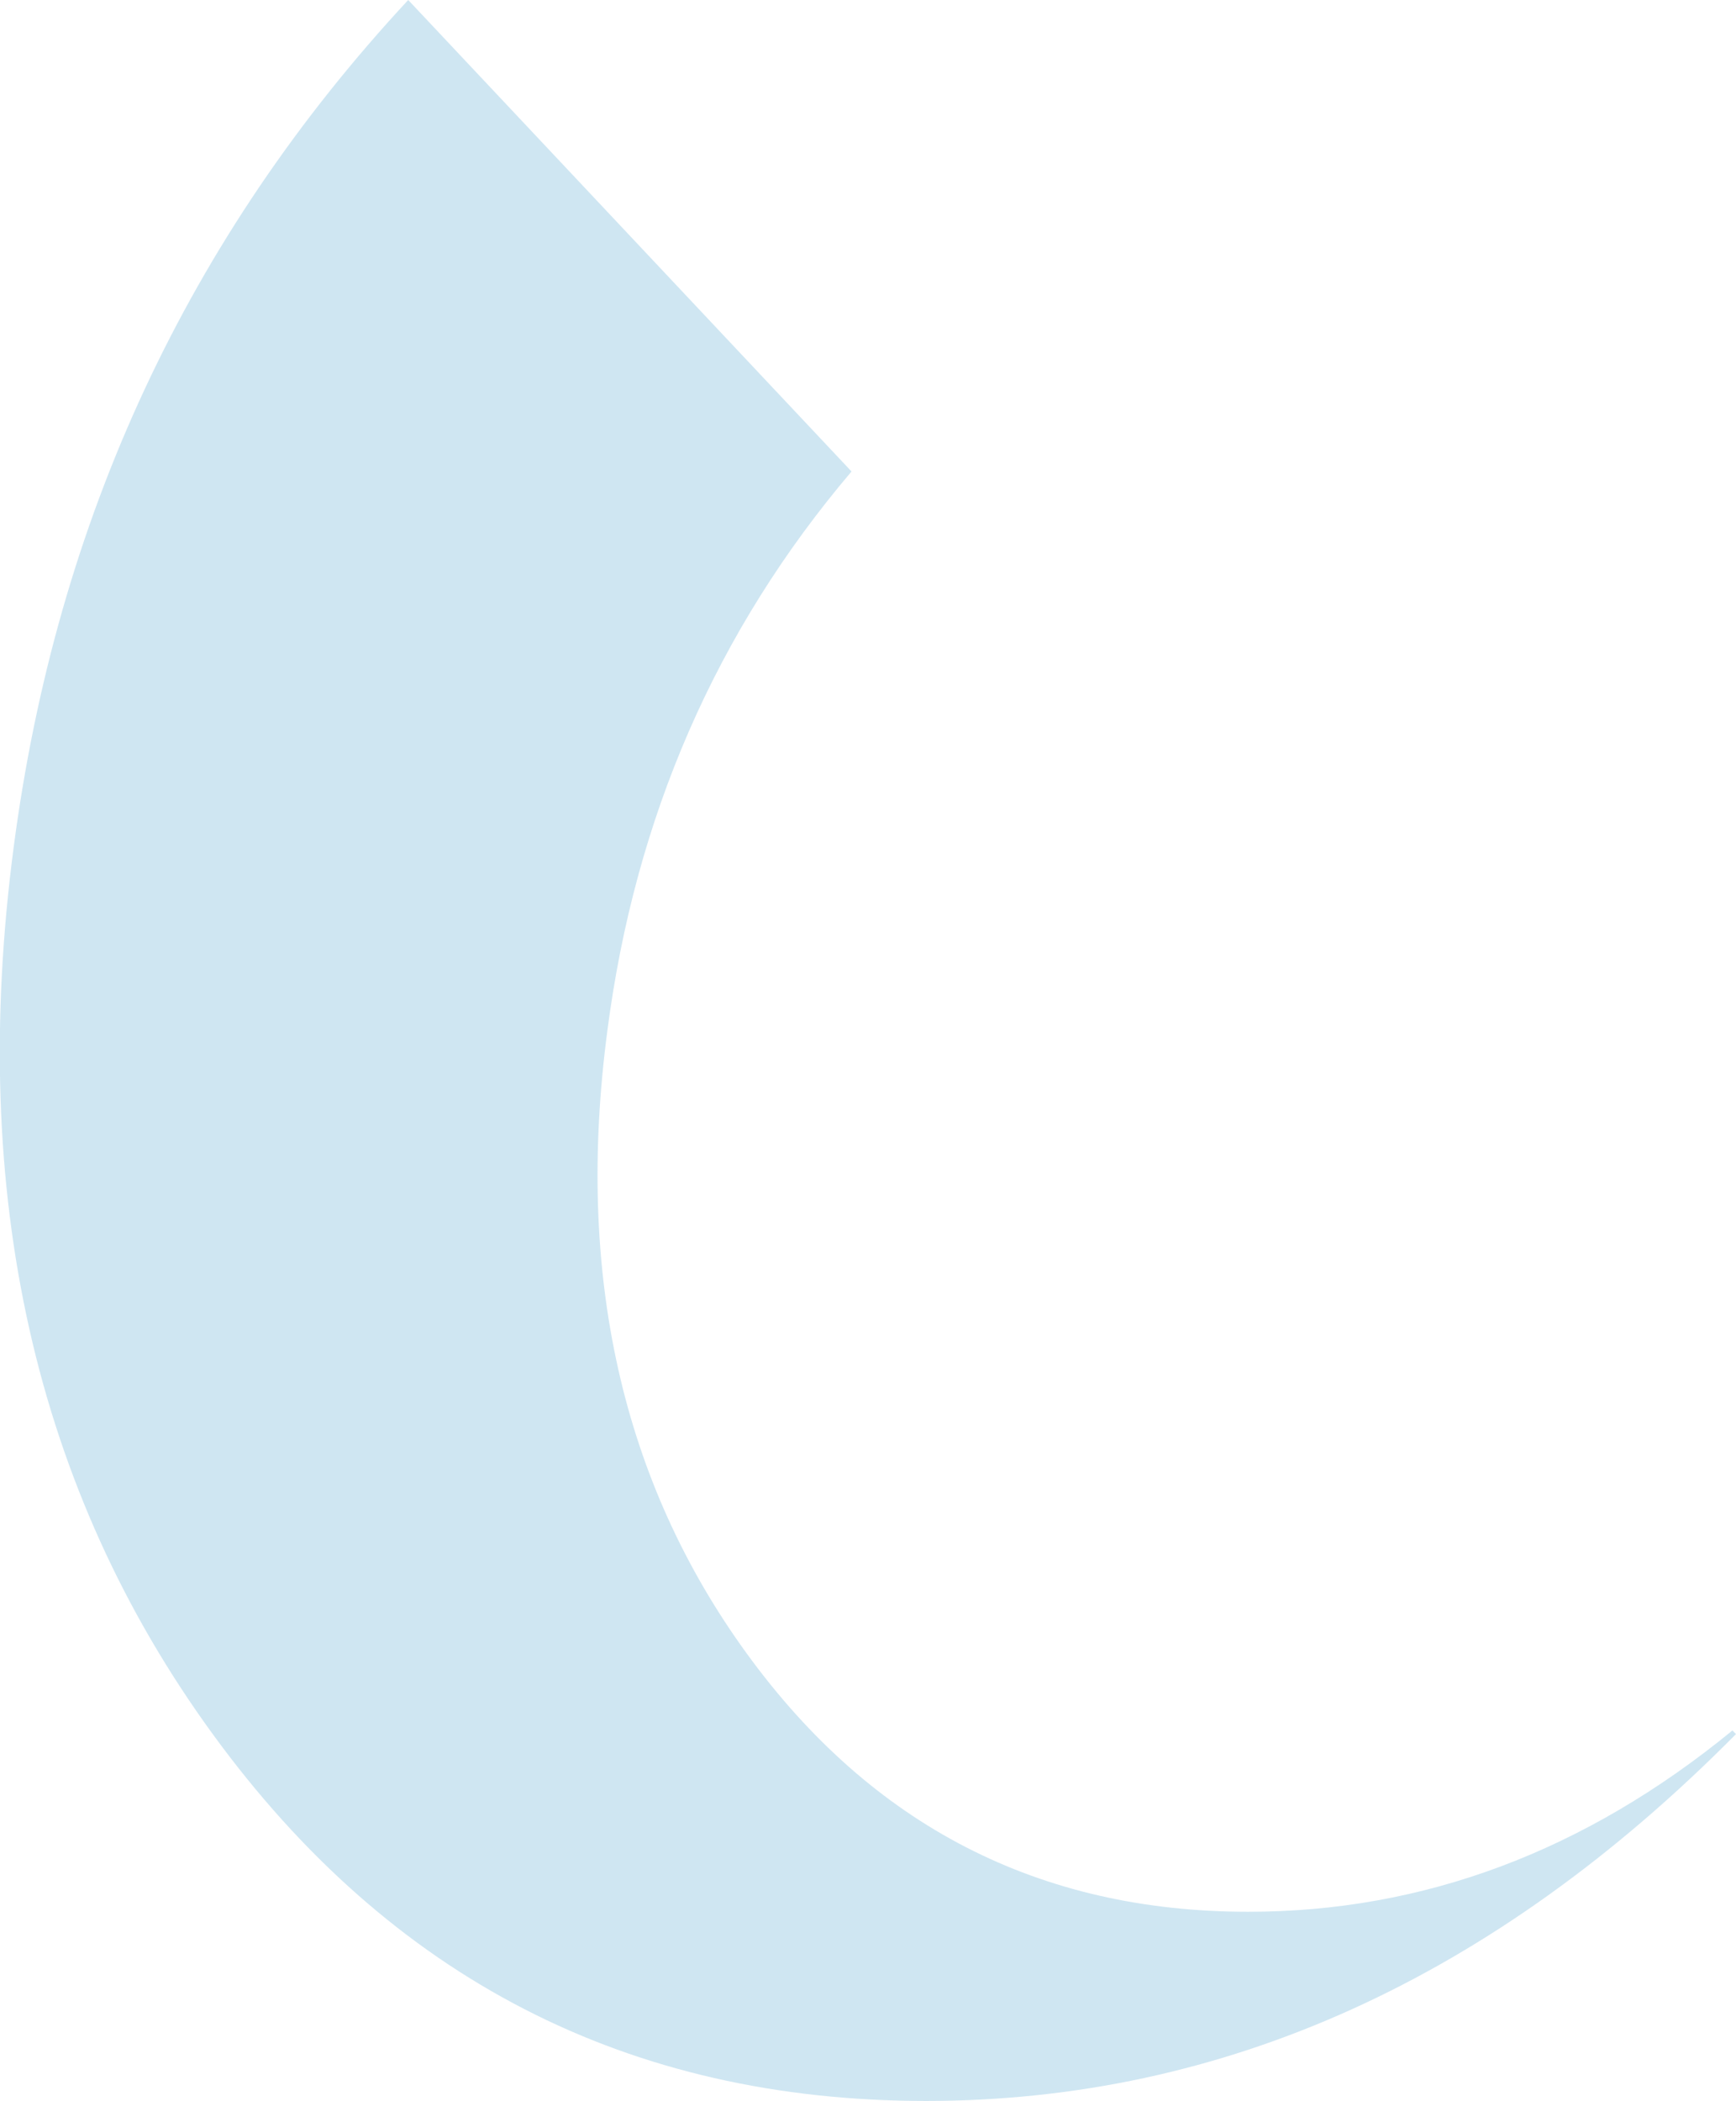 <?xml version="1.0" encoding="UTF-8" standalone="no"?>
<svg xmlns:xlink="http://www.w3.org/1999/xlink" height="146.6px" width="121.2px" xmlns="http://www.w3.org/2000/svg">
  <g transform="matrix(1.0, 0.0, 0.0, 1.0, 116.4, 92.4)">
    <path d="M-115.45 -33.25 Q-110.95 -67.6 -87.9 -92.4 L-56.95 -59.5 Q-71.1 -42.85 -74.0 -20.45 -77.35 5.0 -64.25 23.0 -51.15 41.0 -29.25 41.0 -10.9 41.0 4.55 28.35 L4.8 28.6 Q-20.55 54.2 -51.75 54.2 -82.9 54.2 -101.55 28.6 -120.2 3.0 -115.45 -33.25" fill="#bcdced" fill-opacity="0.722" fill-rule="evenodd" stroke="none"/>
  </g>
</svg>
